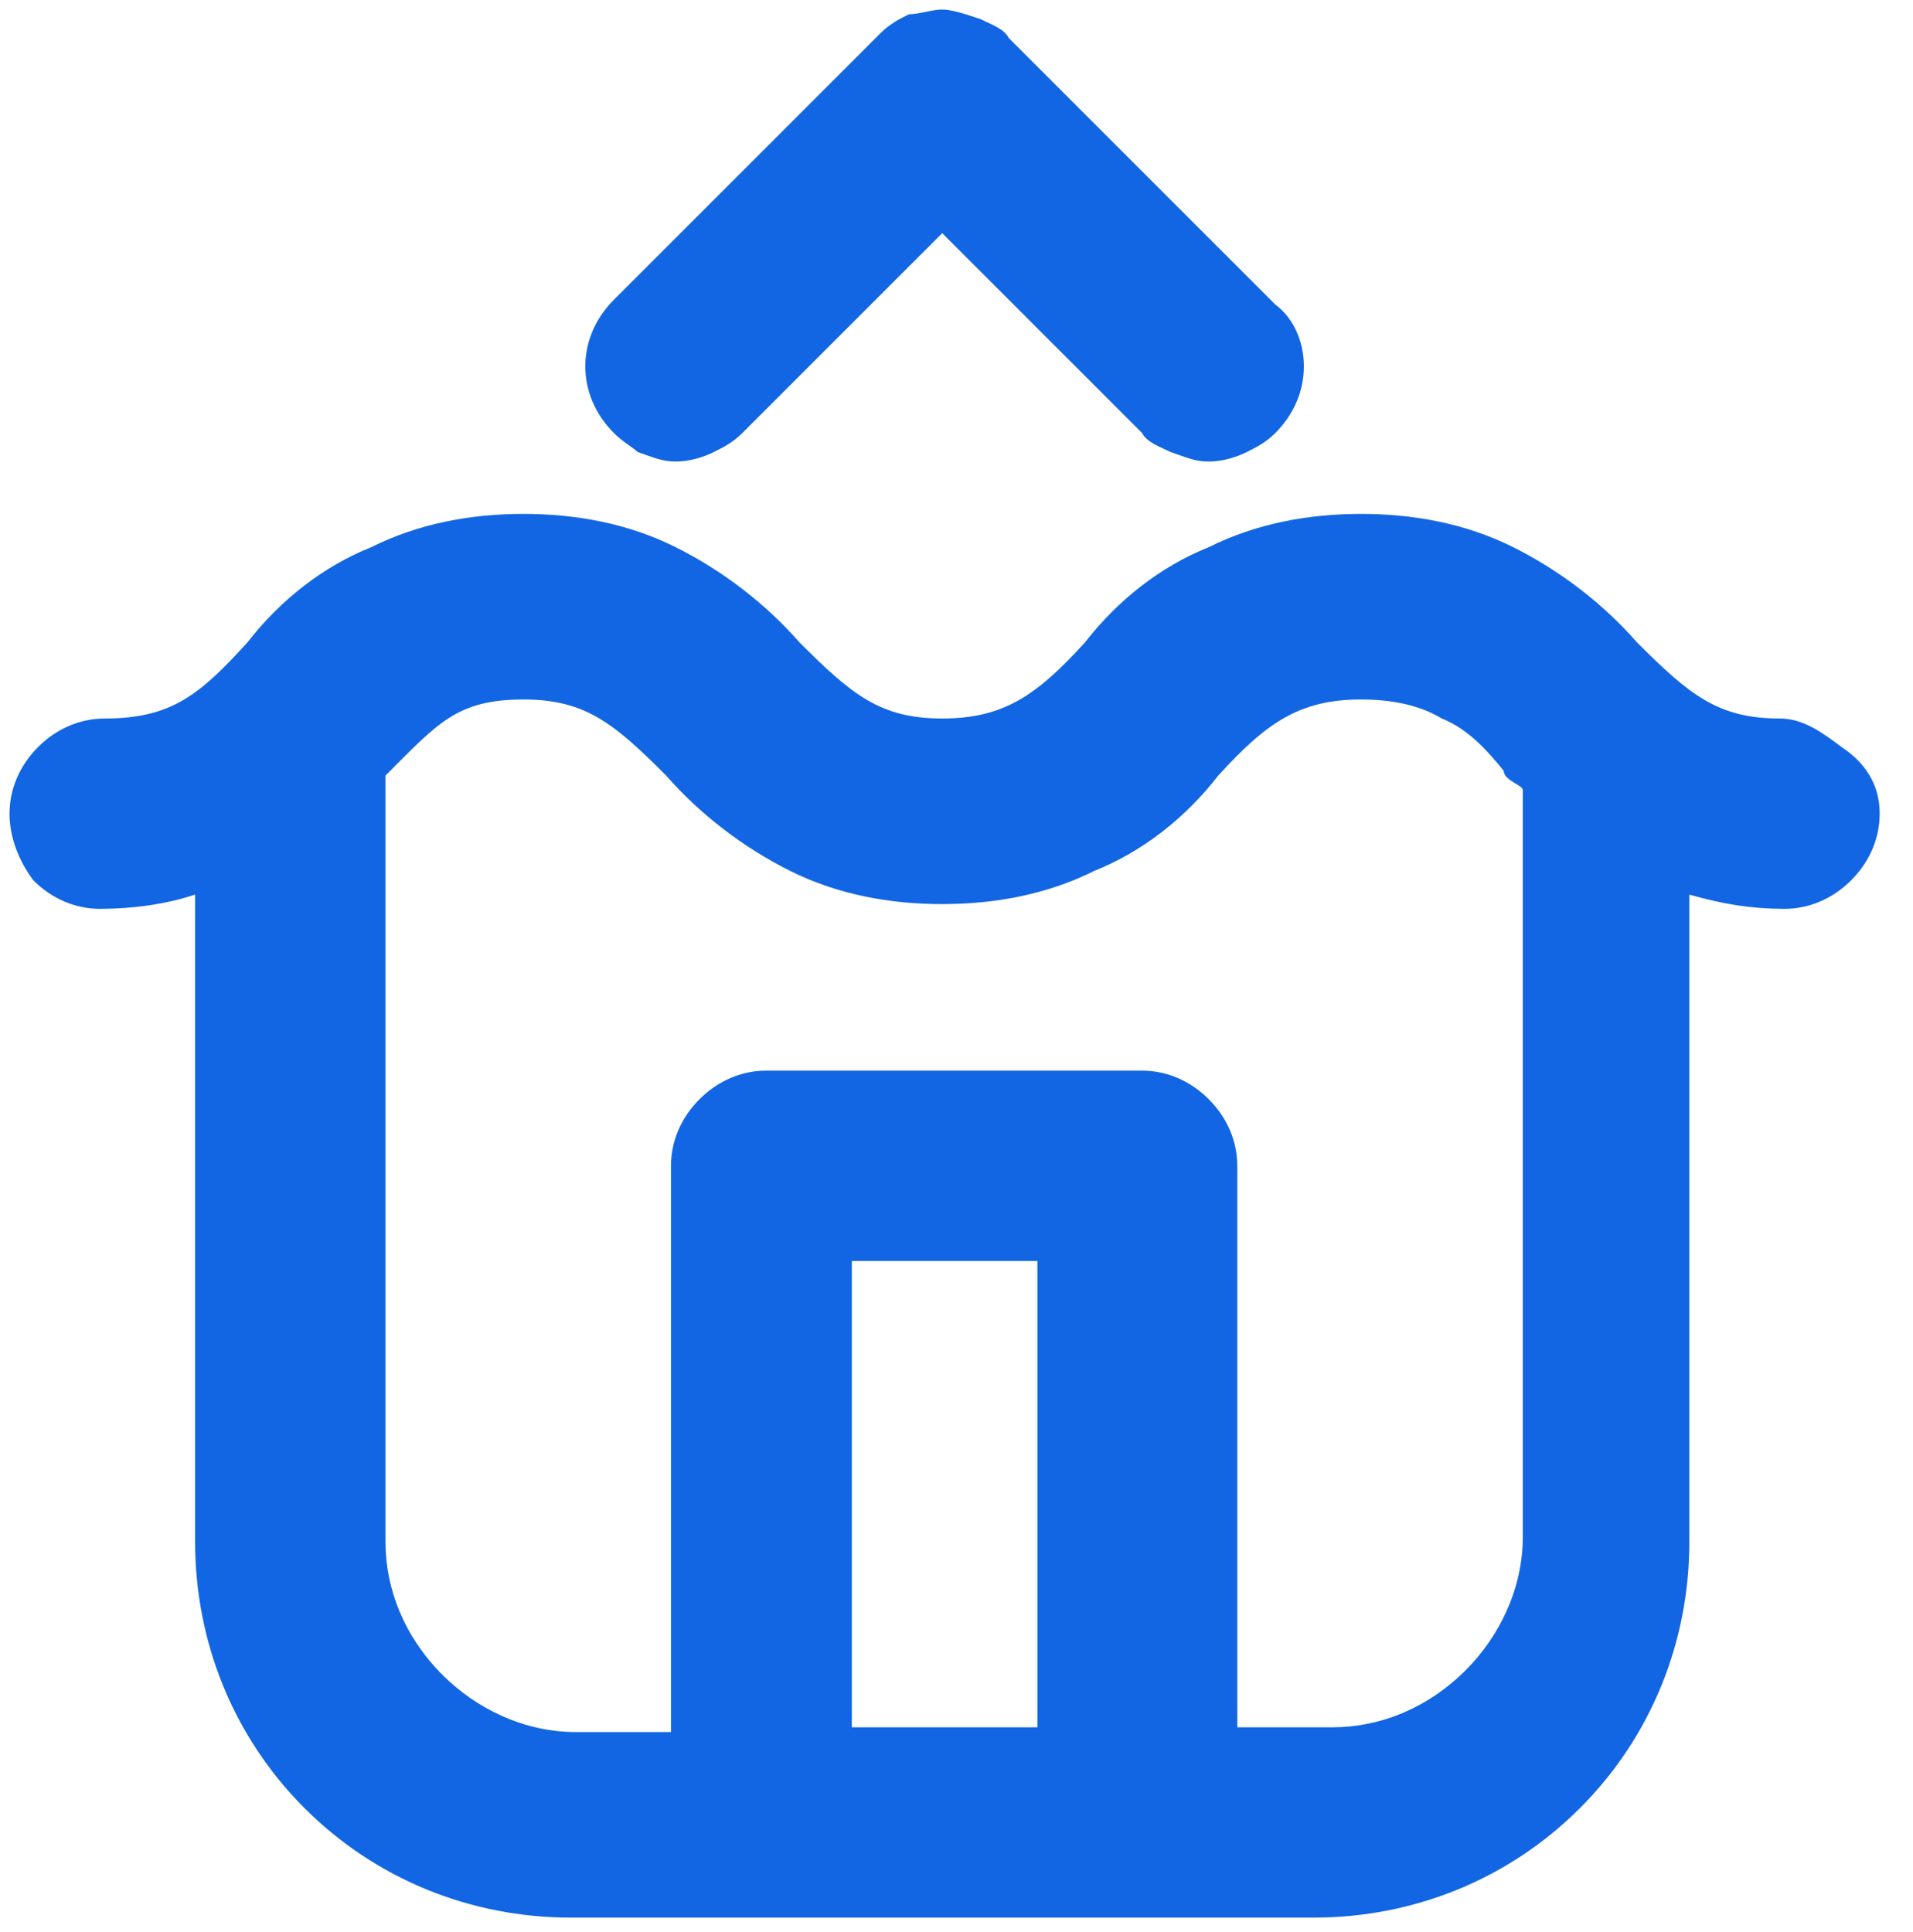 <svg xmlns="http://www.w3.org/2000/svg" viewBox="0 0 40.2 40.6"><path d="M12.9 9.1c-.4-.4-.6-.9-.6-1.4s.2-1 .6-1.4L18.5.7c.2-.2.4-.3.6-.4.2 0 .5-.1.7-.1s.5.1.8.2c.2.1.5.2.6.4l5.6 5.6c.4.3.6.8.6 1.3s-.2 1-.6 1.4c-.2.2-.4.3-.6.4-.2.1-.5.2-.8.2s-.5-.1-.8-.2c-.2-.1-.5-.2-.6-.4l-4.2-4.2-4.2 4.2c-.2.2-.4.3-.6.4-.2.1-.5.2-.8.2s-.5-.1-.8-.2c-.1-.1-.3-.2-.5-.4zm26.6 8c0 .5-.2 1-.6 1.4-.4.4-.9.6-1.4.6-.7 0-1.3-.1-2-.3v13.6c0 2.1-.8 4.1-2.3 5.6s-3.5 2.3-5.6 2.3H12c-2.1 0-4.1-.8-5.6-2.3s-2.3-3.5-2.3-5.6V18.8c-.6.2-1.3.3-2 .3-.5 0-1-.2-1.4-.6-.3-.4-.5-.9-.5-1.4s.2-1 .6-1.4.9-.6 1.4-.6c1.4 0 2-.5 3-1.6.7-.9 1.6-1.6 2.6-2 1-.5 2.1-.7 3.2-.7s2.2.2 3.2.7 1.9 1.2 2.6 2c1.1 1.1 1.7 1.6 3 1.6s2-.5 3-1.6c.7-.9 1.6-1.6 2.6-2 1-.5 2.1-.7 3.2-.7s2.2.2 3.2.7 1.9 1.2 2.6 2c1.1 1.1 1.7 1.6 3 1.6.5 0 .9.3 1.3.6.6.4.8.9.8 1.4zm-17.7 9.4h-3.9v9.8h3.9v-9.8zM32 16.6c0-.1-.4-.2-.4-.4-.4-.5-.8-.9-1.3-1.1-.5-.3-1.1-.4-1.7-.4-1.3 0-2 .5-3 1.6-.7.9-1.6 1.6-2.6 2-1 .5-2.1.7-3.2.7s-2.2-.2-3.2-.7-1.9-1.2-2.6-2c-1.1-1.1-1.7-1.6-3-1.6-1.4 0-1.8.5-2.9 1.6v16.1c0 1 .4 2 1.2 2.8.7.7 1.7 1.2 2.8 1.2h2V24.5c0-.5.2-1 .6-1.4.4-.4.9-.6 1.4-.6H24c.5 0 1 .2 1.4.6s.6.9.6 1.4v11.8h2c1 0 2-.4 2.8-1.2.7-.7 1.2-1.7 1.2-2.8V16.6z" fill="#1266e3"/></svg>